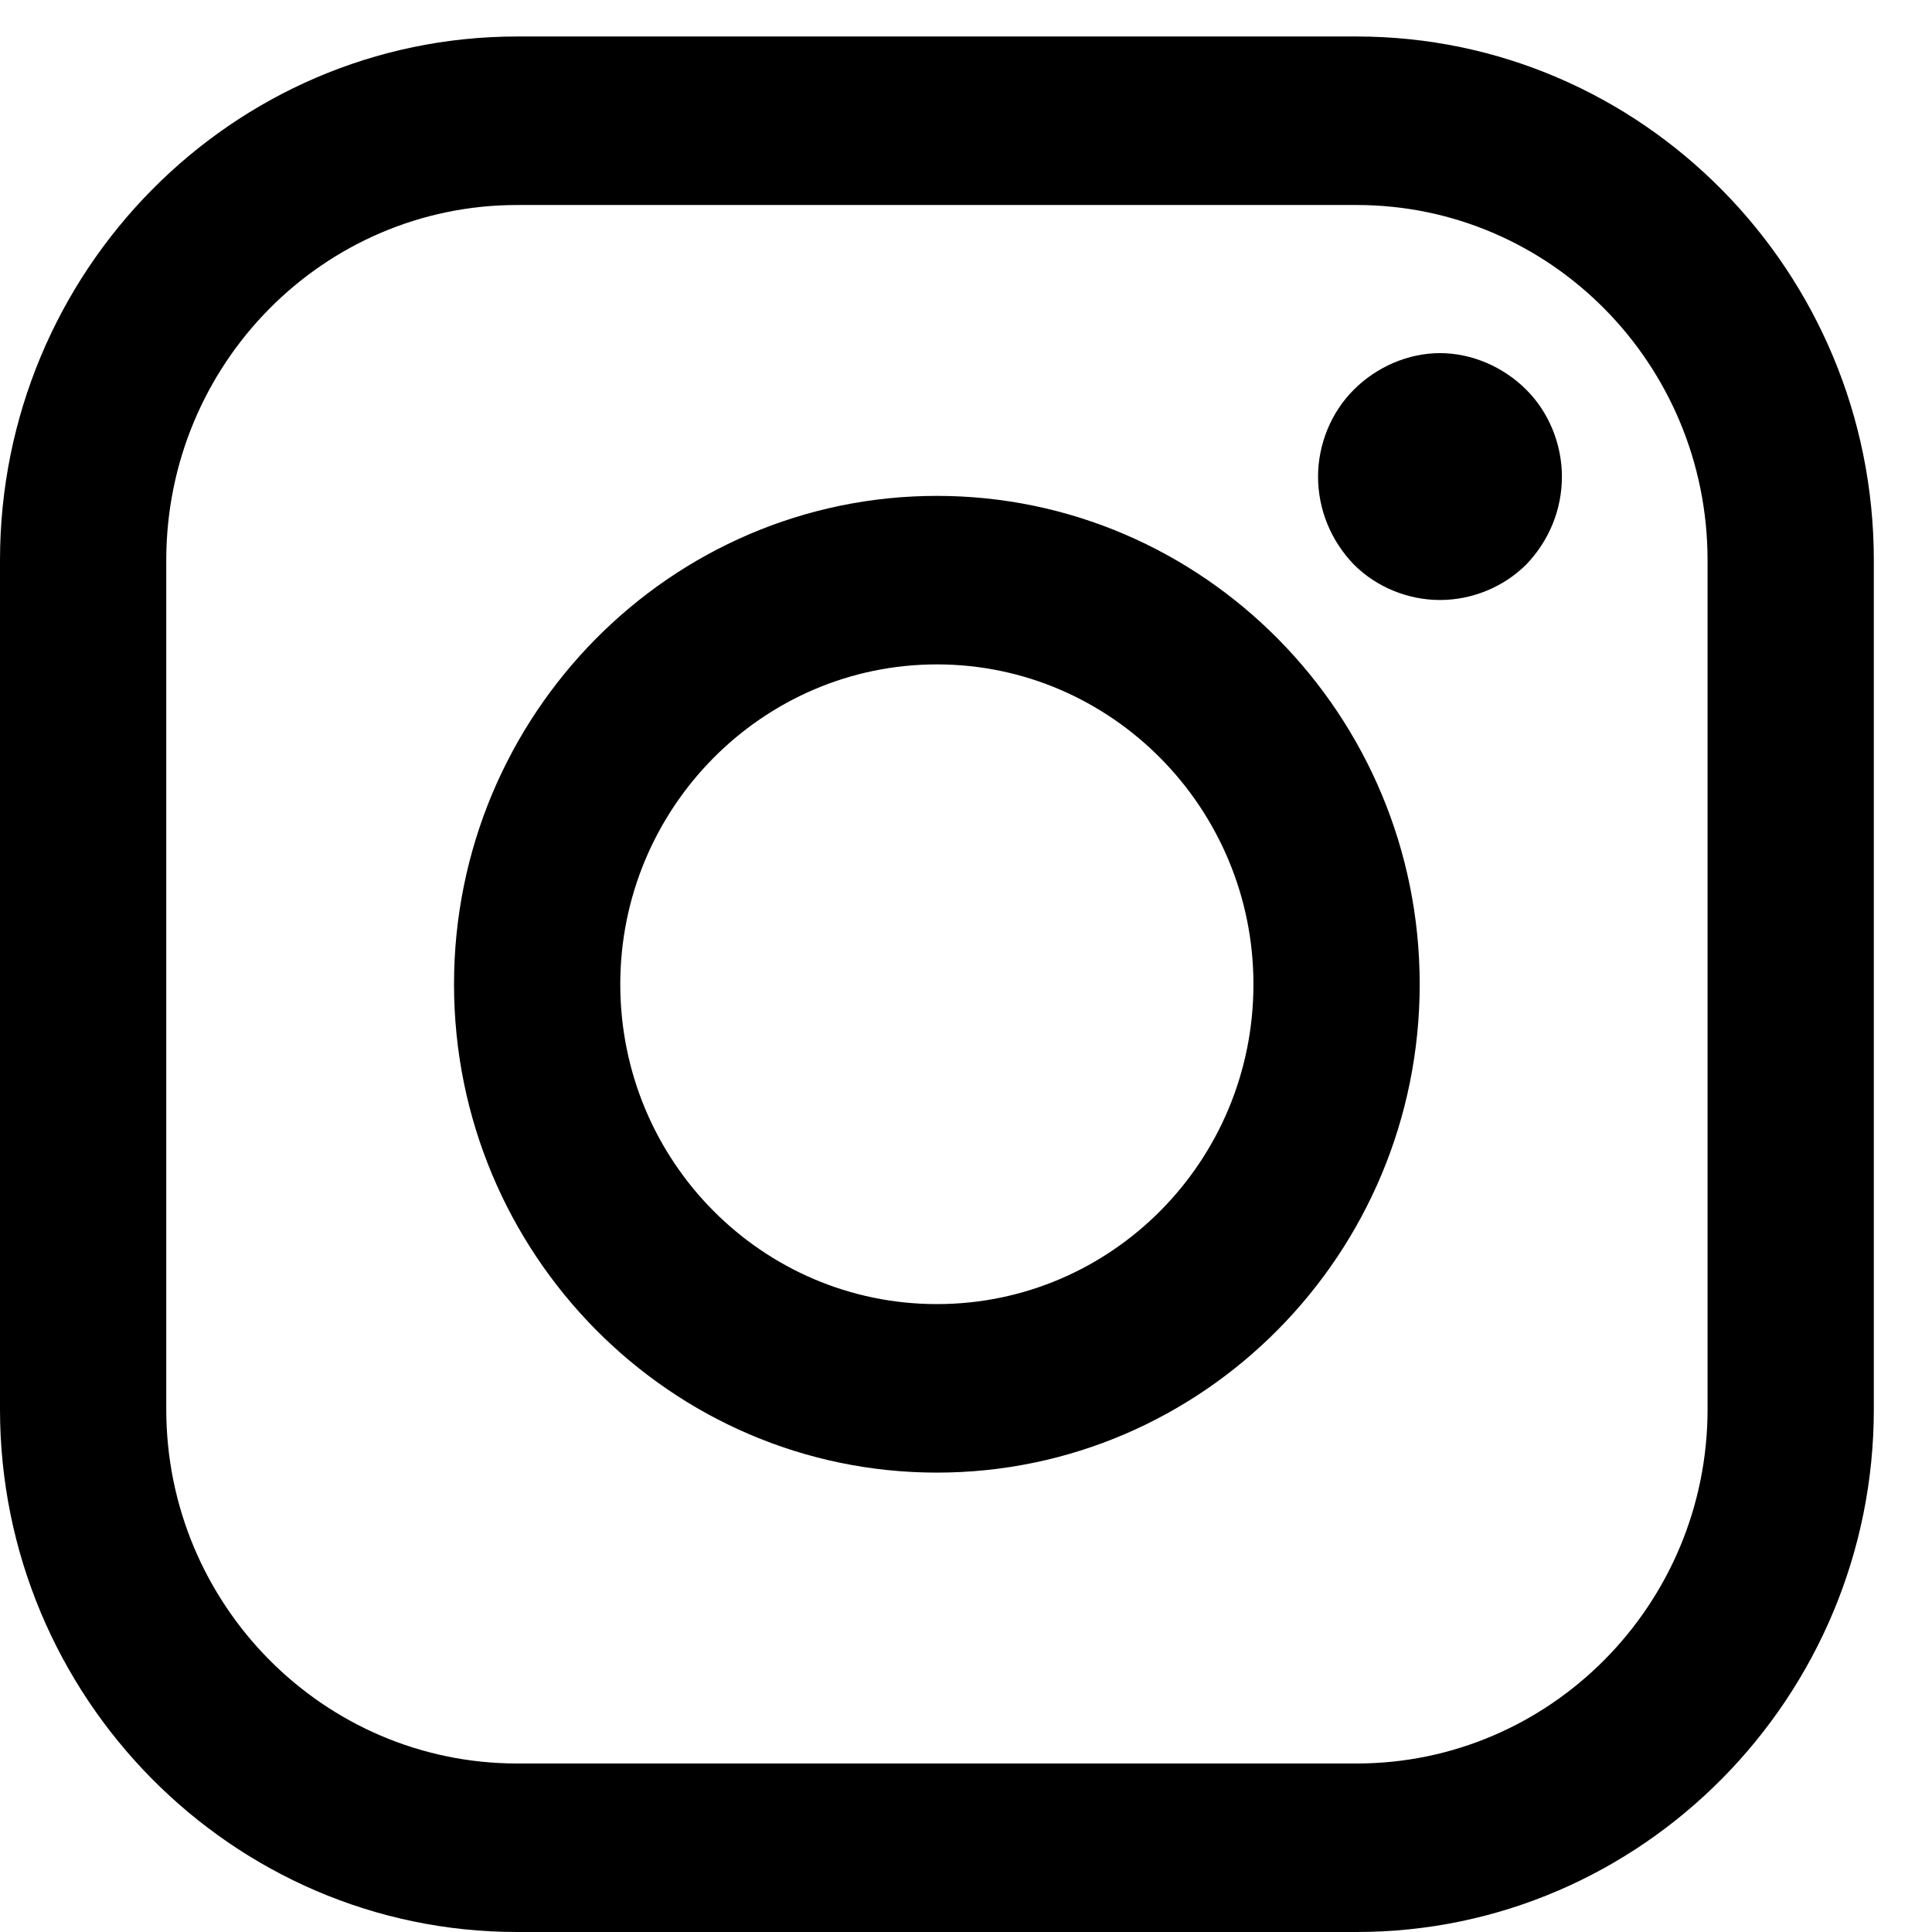 <svg id="SvgjsSvg1042" xmlns="http://www.w3.org/2000/svg" version="1.1" xmlns:xlink="http://www.w3.org/1999/xlink" xmlns:svgjs="http://svgjs.com/svgjs" width="18" height="18"><defs id="SvgjsDefs1043"></defs><path id="SvgjsPath1044" d="M764.64 5139.34L756.818 5139.34C754.161 5139.34 752 5141.53 752 5144.22L752 5152.13C752 5154.81 754.161 5157 756.818 5157L764.64 5157C767.297 5157 769.458 5154.81 769.458 5152.13L769.458 5144.22C769.458 5141.53 767.297 5139.34 764.64 5139.34ZM764.64 5155.43L756.818 5155.43C755.015 5155.43 753.549 5153.95 753.549 5152.13L753.549 5144.22C753.549 5142.39 755.015 5140.91 756.818 5140.91L764.64 5140.91C766.442 5140.91 767.909 5142.39 767.909 5144.22L767.909 5152.13C767.909 5153.95 766.442 5155.43 764.64 5155.43ZM760.729 5143.62C758.248 5143.62 756.23 5145.66 756.23 5148.17C756.23 5150.68 758.248 5152.72 760.729 5152.72C763.209 5152.72 765.227 5150.68 765.227 5148.17C765.227 5145.66 763.209 5143.62 760.729 5143.62ZM760.729 5151.15C759.103 5151.15 757.779 5149.82 757.779 5148.17C757.779 5146.53 759.102 5145.19 760.729 5145.19C762.355 5145.19 763.678 5146.53 763.678 5148.17C763.678 5149.82 762.355 5151.15 760.729 5151.15ZM765.416 5142.29C765.117 5142.29 764.824 5142.42 764.614 5142.63C764.402 5142.84 764.28 5143.14 764.28 5143.44C764.28 5143.75 764.402 5144.04 764.614 5144.26C764.824 5144.47 765.117 5144.59 765.416 5144.59C765.715 5144.59 766.008 5144.47 766.219 5144.26C766.431 5144.04 766.552 5143.75 766.552 5143.44C766.552 5143.14 766.431 5142.84 766.219 5142.63C766.009 5142.42 765.715 5142.29 765.416 5142.29Z " fill="#000000" transform="matrix(1,0,0,1,-752,-5139)"></path></svg>